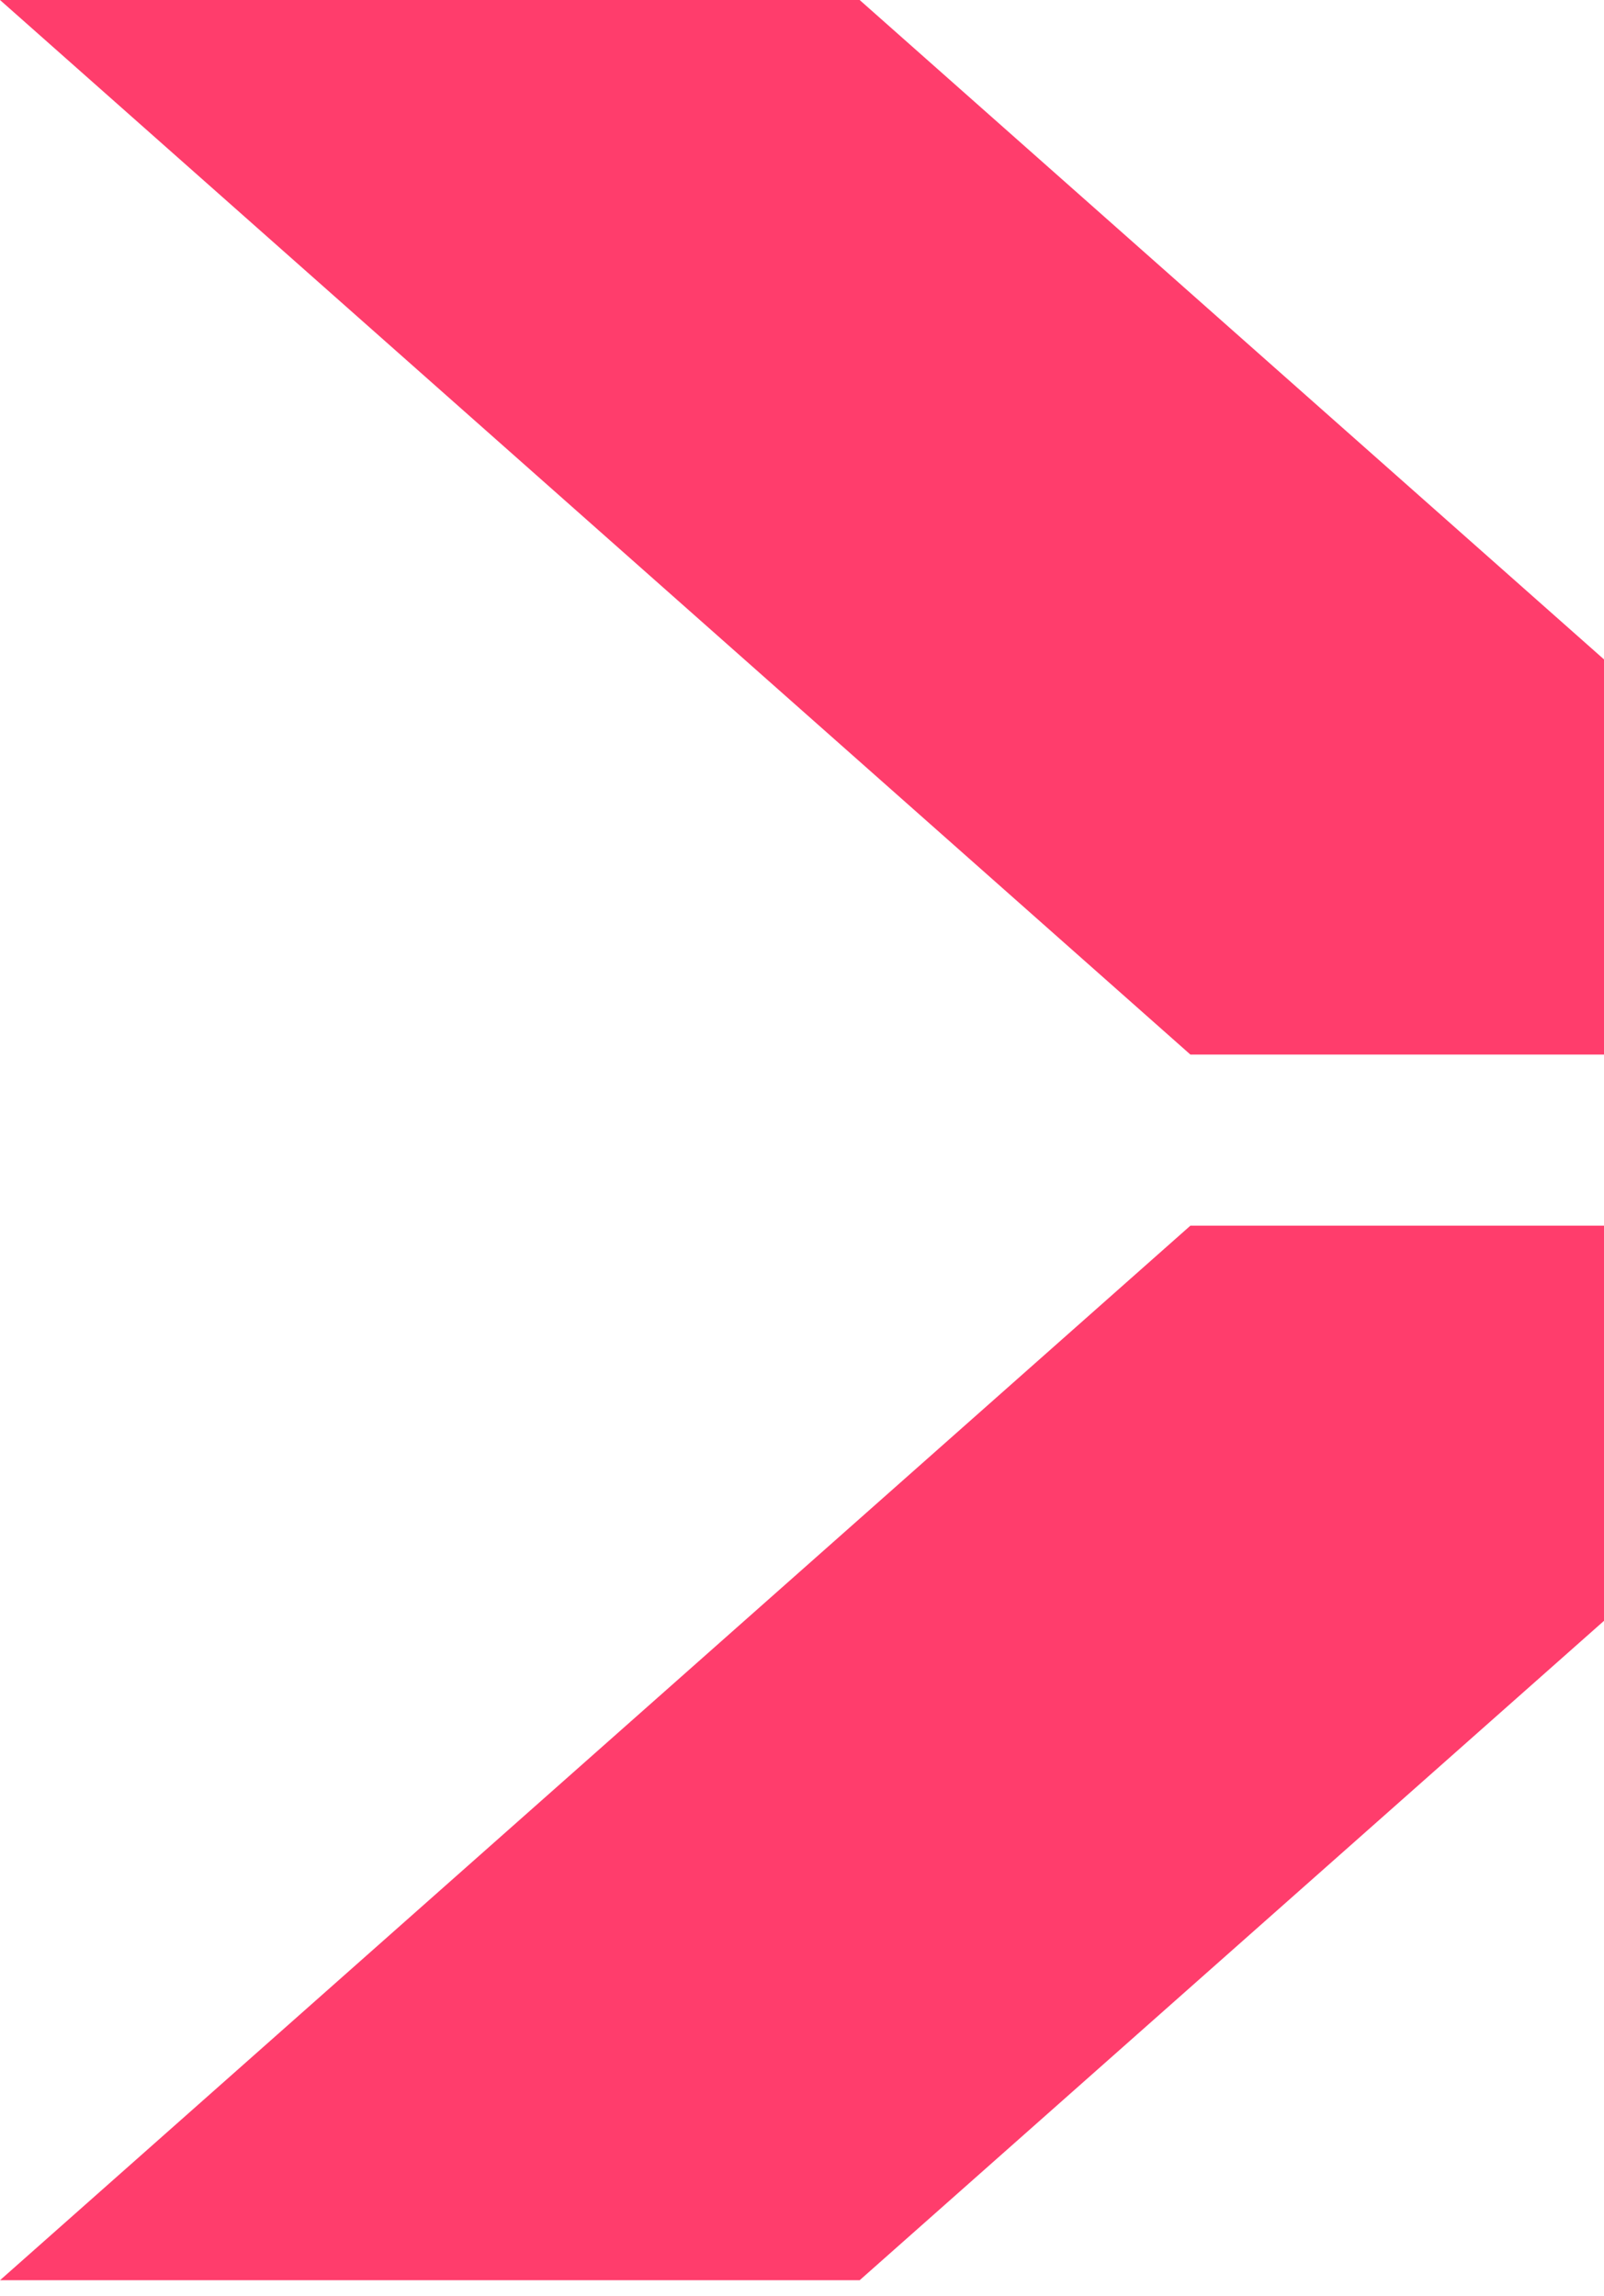 <svg width="51" height="73" viewBox="0 0 51 73" fill="none" xmlns="http://www.w3.org/2000/svg">
<path d="M102.766 0.186H75.433L51.506 21.411L27.333 0H-6.86646e-05L37.849 33.525H65.183L102.766 0.186Z" fill="#FF3D6C"/>
<path d="M102.766 72.305H75.433L51.506 51.079L27.333 72.49H-6.86646e-05L37.849 38.965H65.183L102.766 72.305Z" fill="#FF3D6C"/>
</svg>
